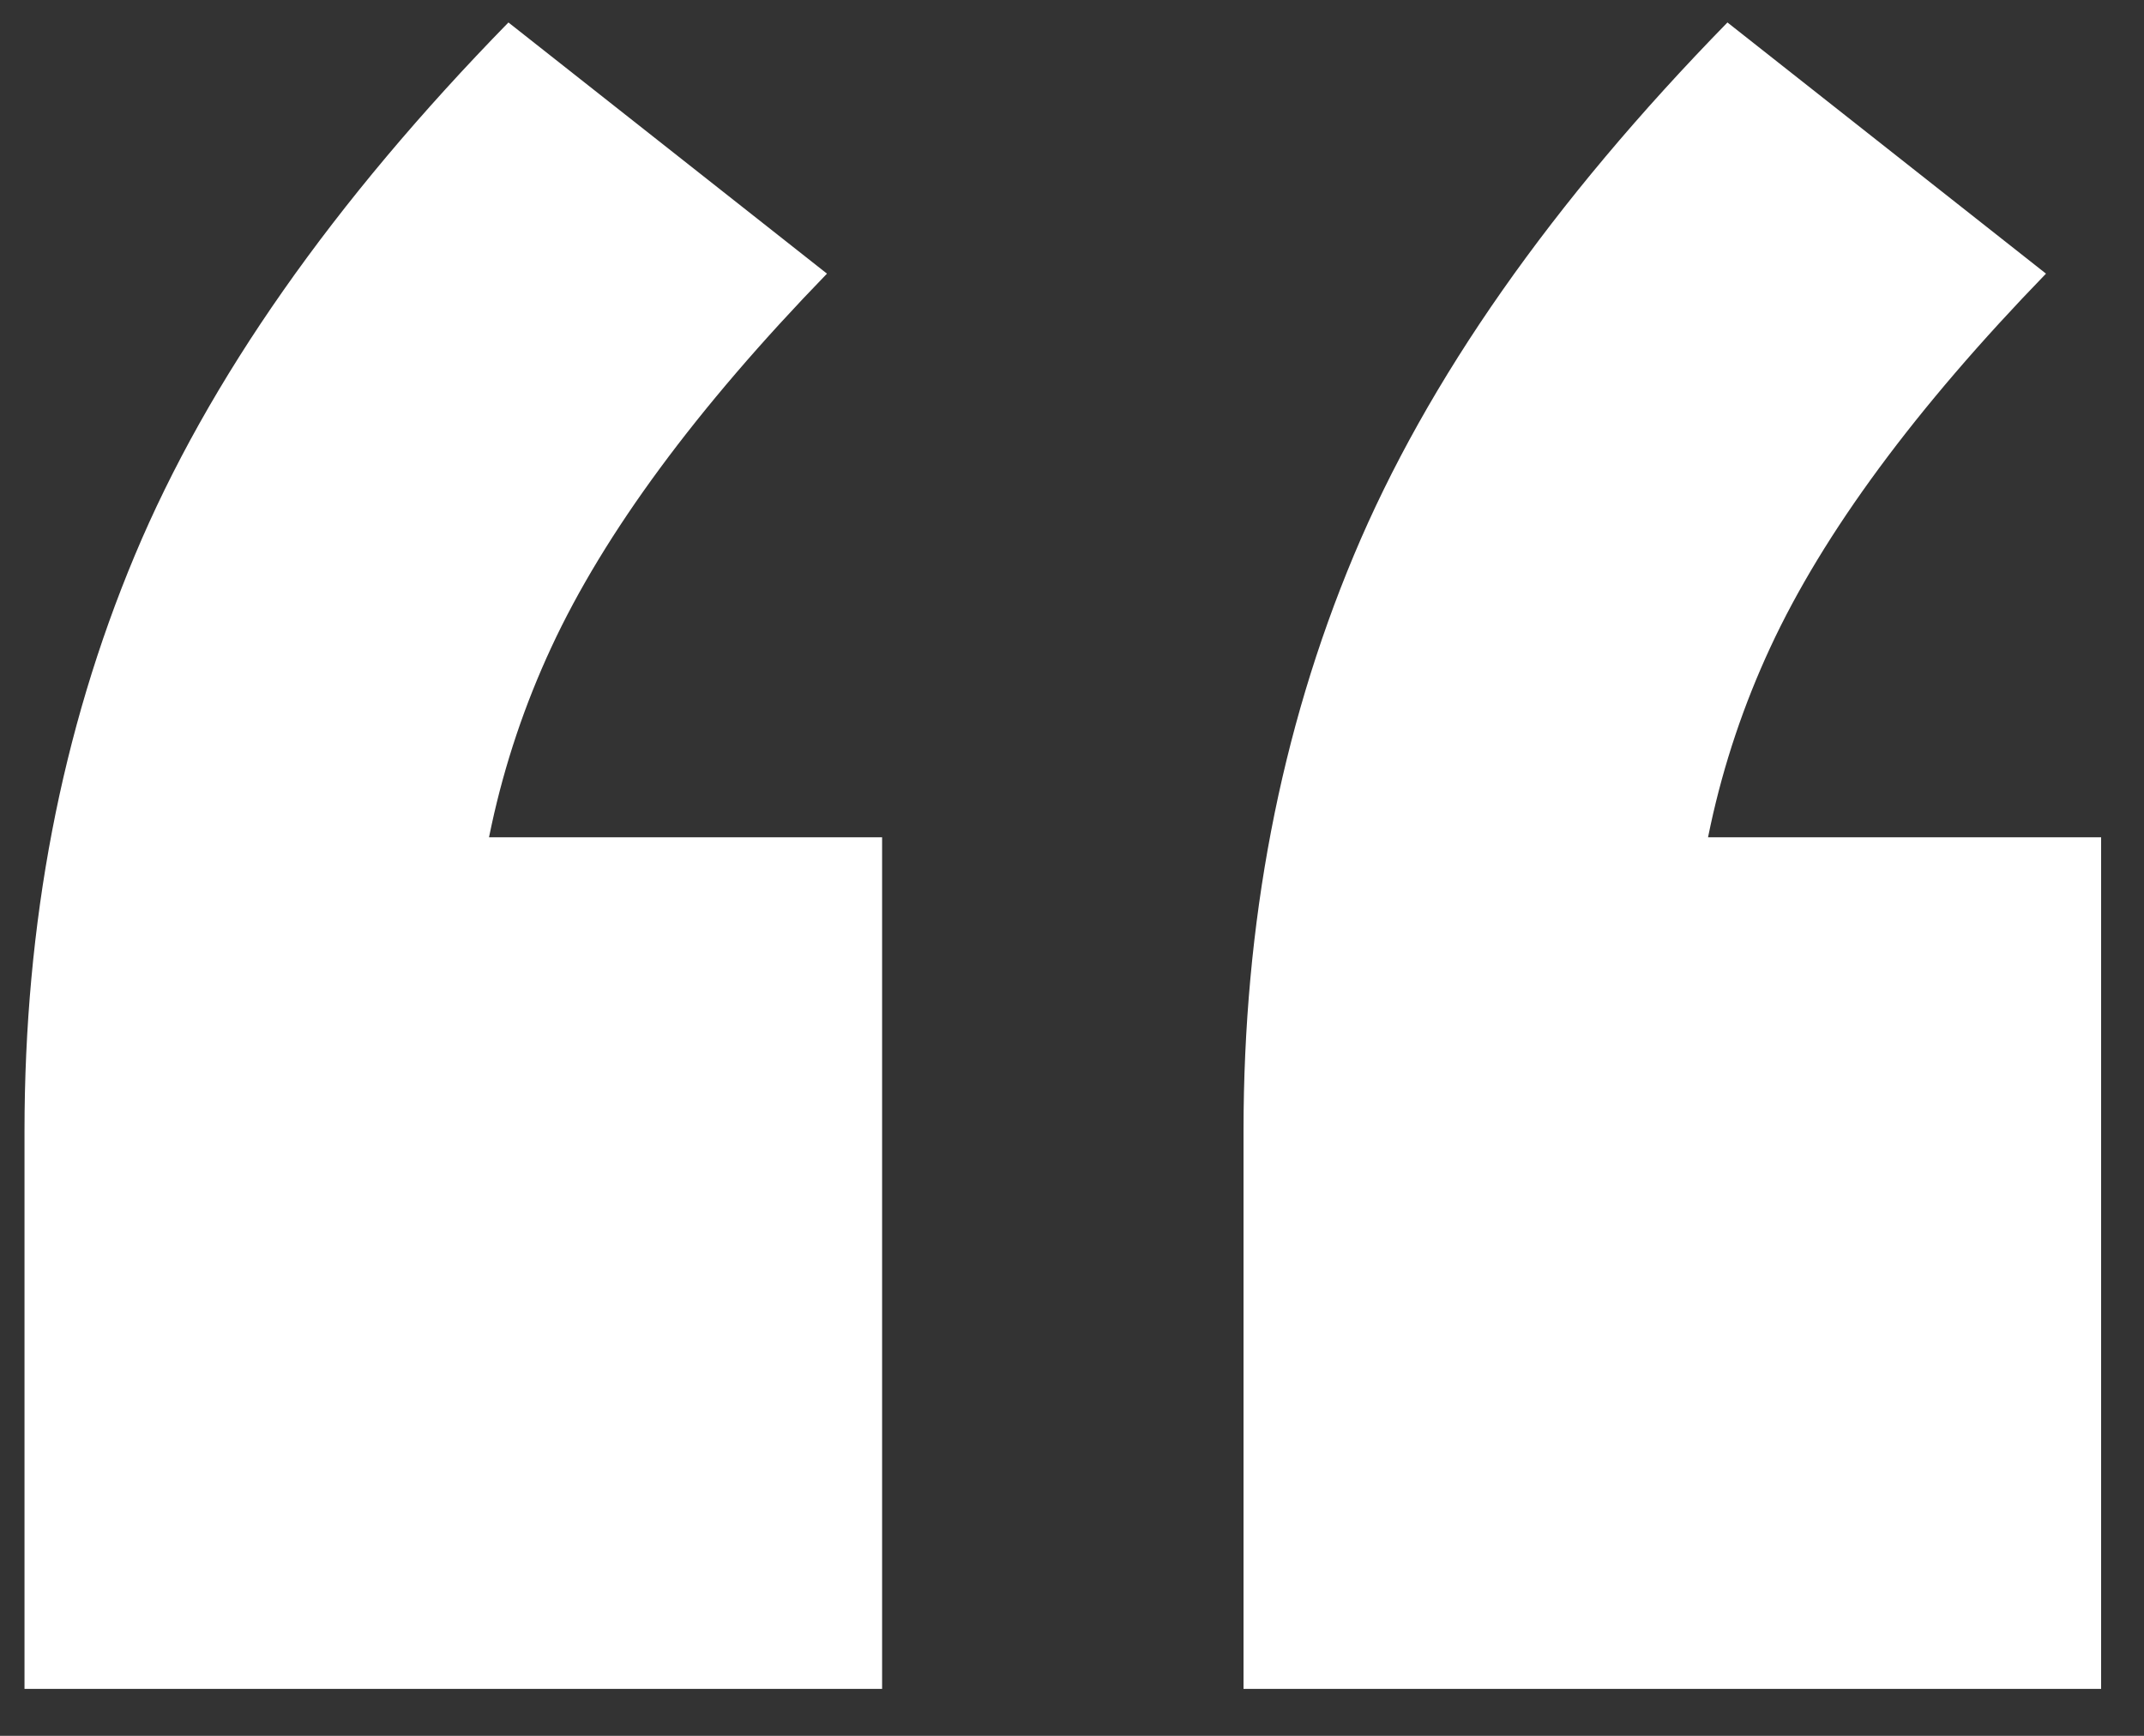 <svg width="21" height="17" viewBox="0 0 21 17" fill="none" xmlns="http://www.w3.org/2000/svg">
<rect x="0" y="0" width="21" height="17" fill="#333333" stroke="none"/>
<path d="M0.24 16.54V11.08C0.24 9.04 0.6 7.16 1.32 5.44C2.04 3.72 3.26 1.98 4.98 0.22L8.1 2.68C6.82 4 5.92 5.22 5.4 6.34C4.88 7.46 4.62 8.66 4.62 9.94L2.76 8.2H8.64V16.54H0.24ZM12.18 16.54V11.08C12.18 9.04 12.54 7.16 13.26 5.44C13.98 3.72 15.2 1.98 16.92 0.22L20.04 2.68C18.76 4 17.86 5.22 17.34 6.34C16.82 7.46 16.56 8.66 16.56 9.94L14.7 8.2H20.58V16.54H12.18Z" fill="white"/>
</svg>
